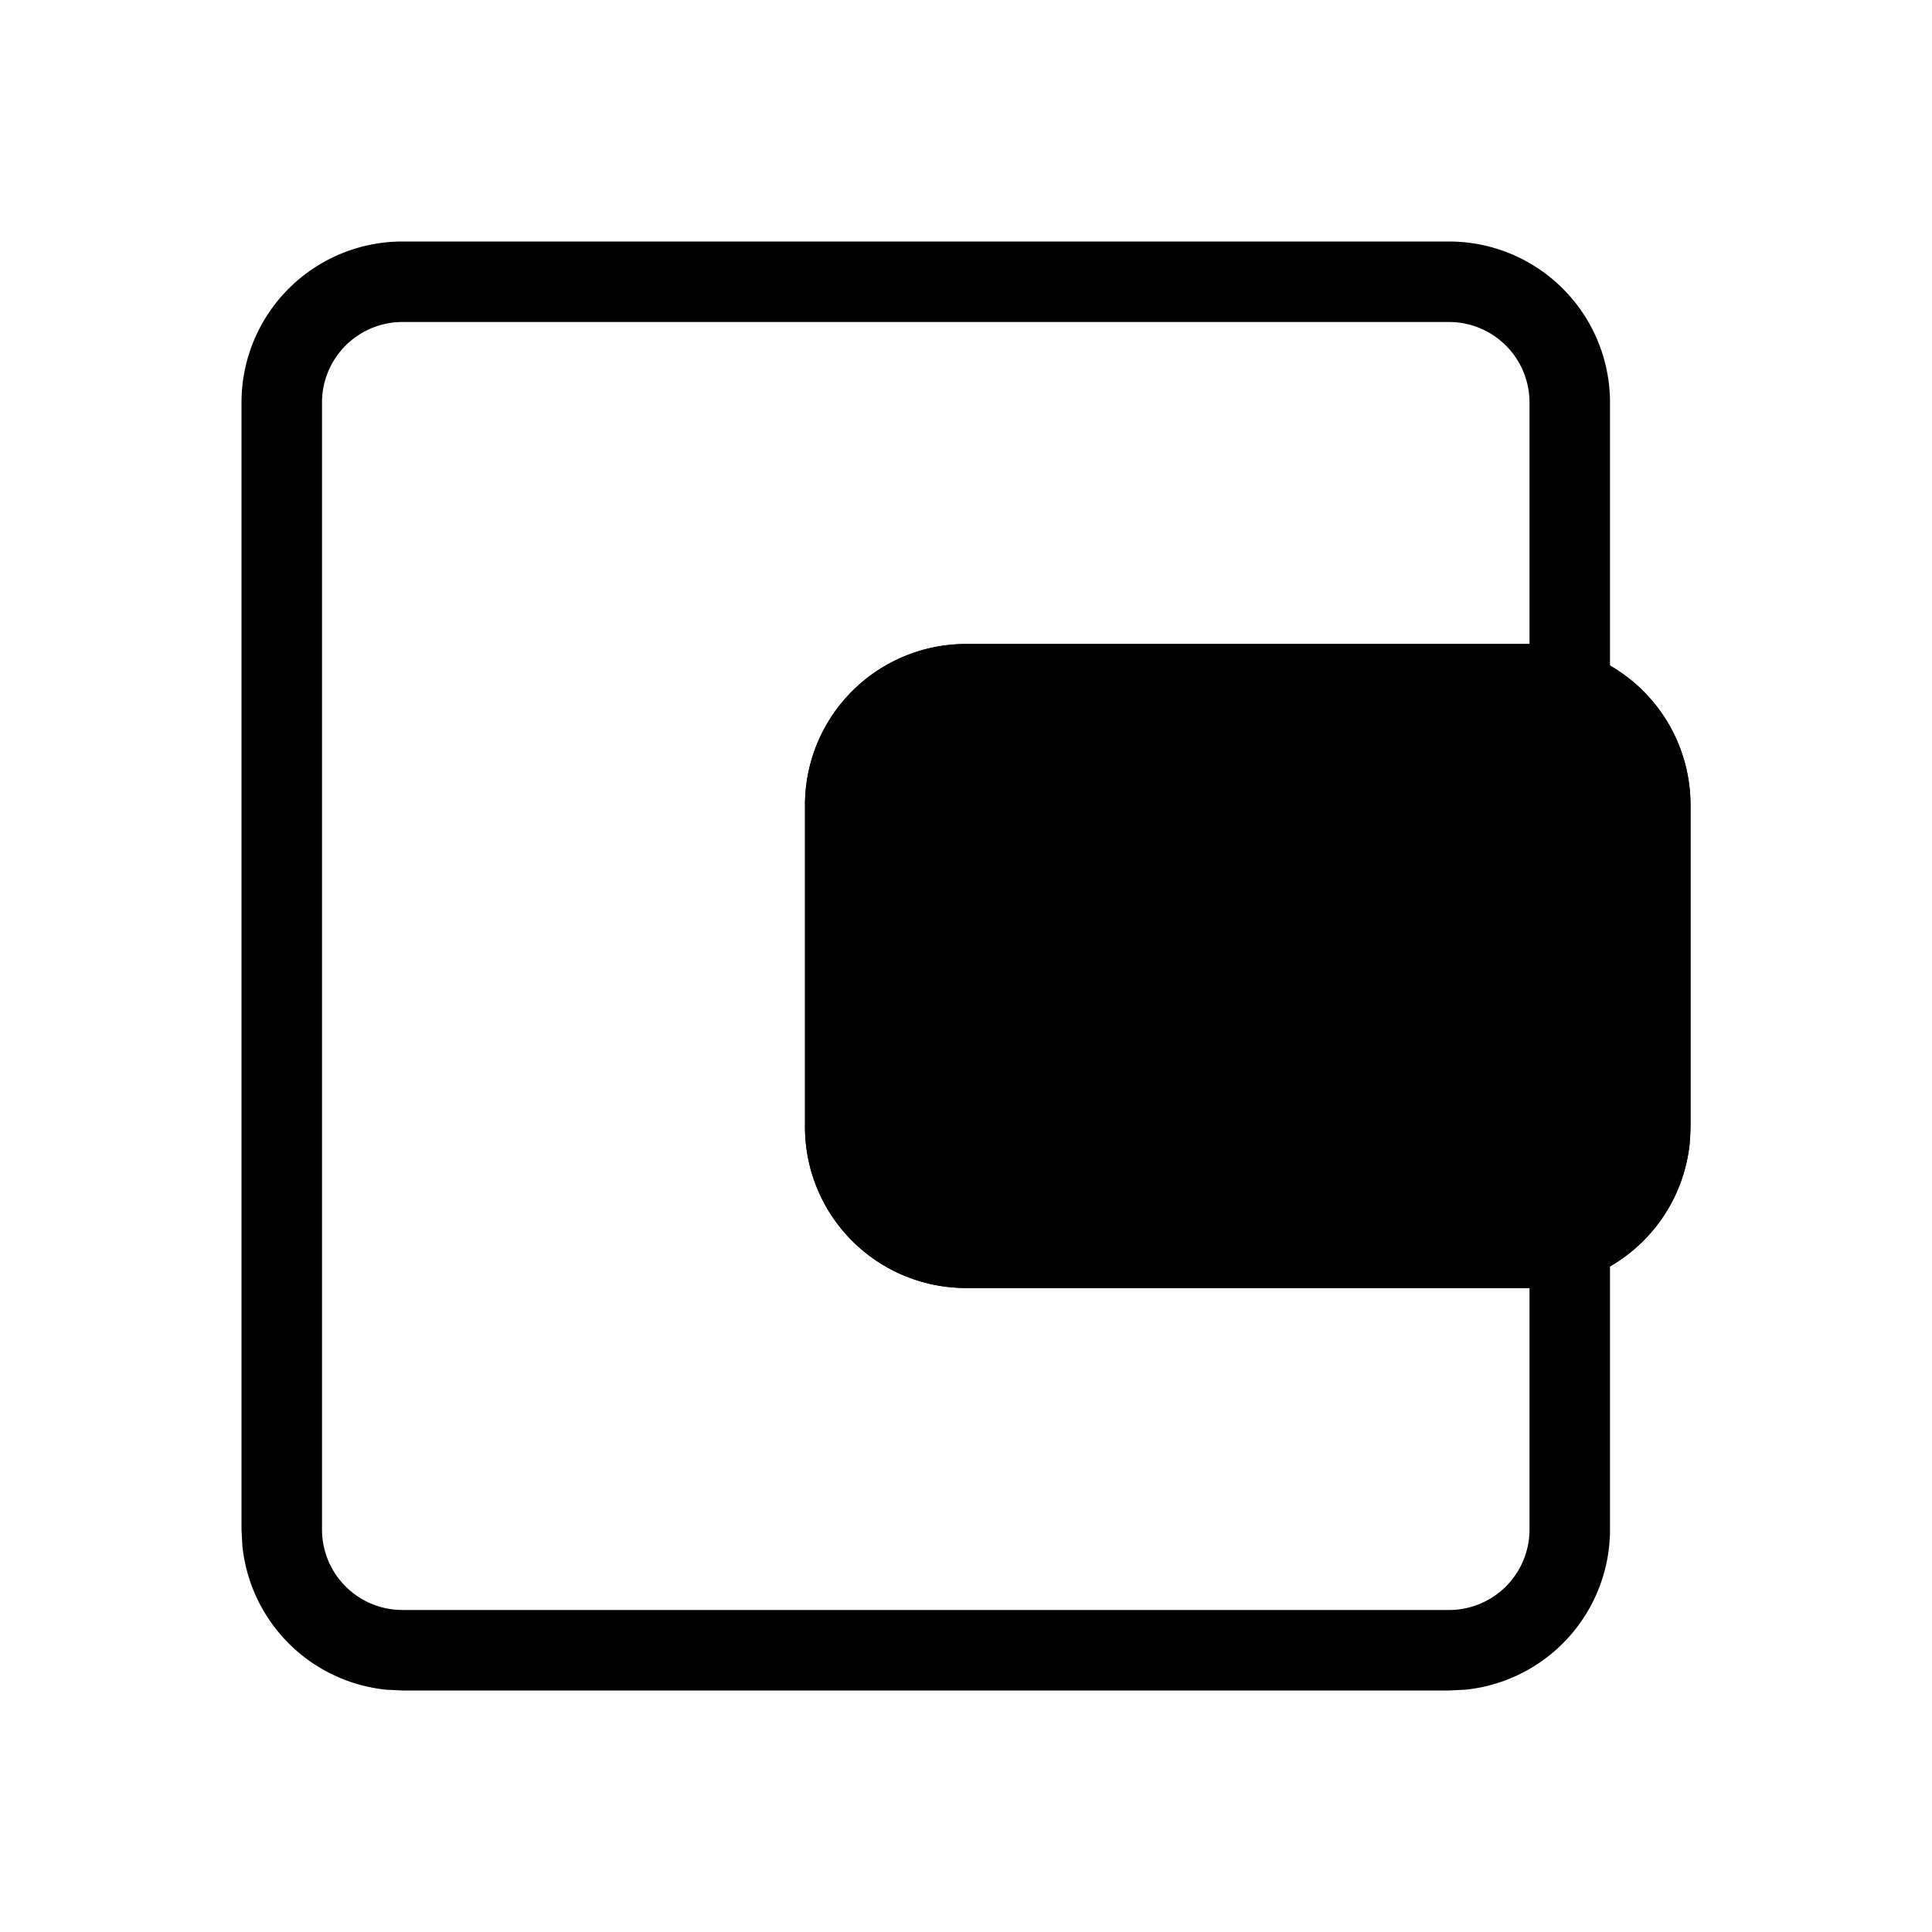 <svg xmlns="http://www.w3.org/2000/svg" viewBox="0 0 24 24"><path d="M18 3a2 2 0 0 1 2 2v14a2 2 0 0 1-1.796 1.99L18 21H5l-.204-.01a2 2 0 0 1-1.785-1.786L3 19V5a2 2 0 0 1 2-2zM5 4a1 1 0 0 0-1 1v14a1 1 0 0 0 1 1h13a1 1 0 0 0 1-1V5a1 1 0 0 0-1-1z"/><path d="M10 10a2 2 0 0 1 2-2h7a2 2 0 0 1 2 2v4a2 2 0 0 1-2 2h-7a2 2 0 0 1-2-2z"/><path d="M19 15v1h-7v-1zm1-1v-4a1 1 0 0 0-1-1h-7a1 1 0 0 0-1 1v4a1 1 0 0 0 1 1v1a2 2 0 0 1-2-2v-4a2 2 0 0 1 2-2h7l.204.01A2 2 0 0 1 21 10v4l-.01.204a2 2 0 0 1-1.786 1.785L19 16v-1a1 1 0 0 0 1-1"/><path d="M15 12a1 1 0 1 0-1 1v1a2 2 0 1 1 0-4 2 2 0 0 1 0 4v-1a1 1 0 0 0 1-1"/></svg>